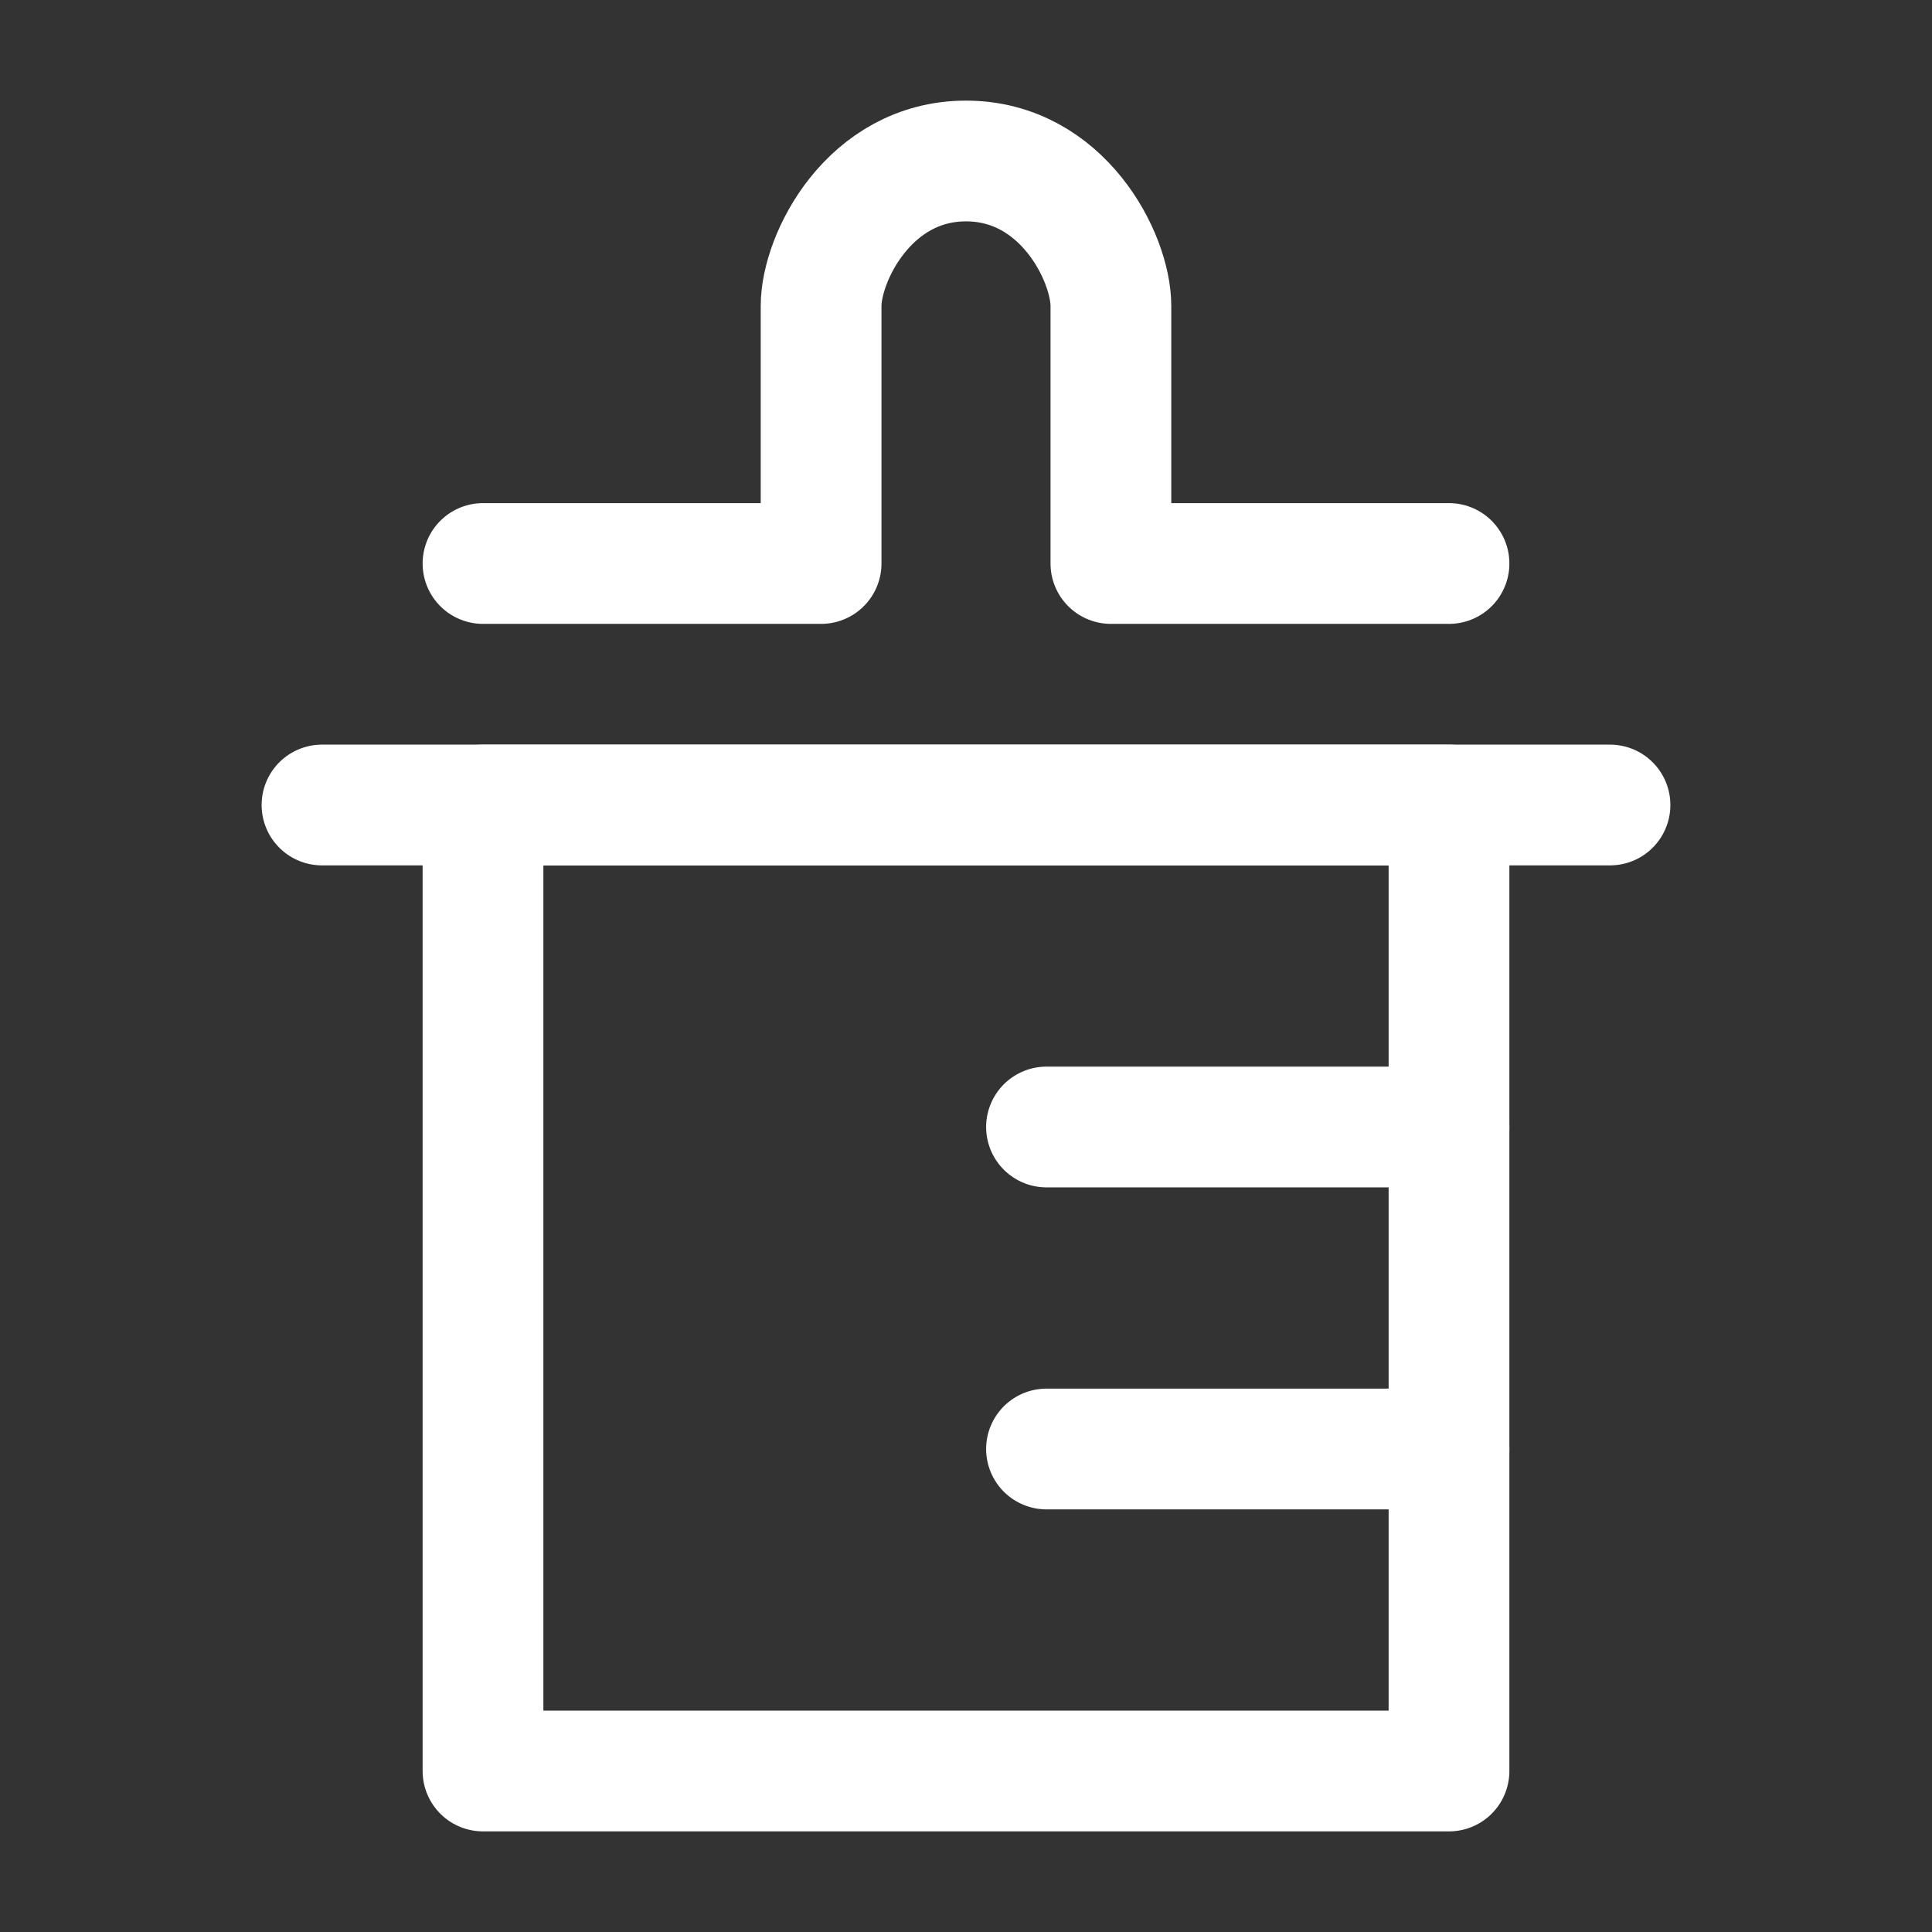 <?xml version="1.0" encoding="UTF-8"?><svg width="32" height="32" viewBox="0 0 48 48" fill="none" xmlns="http://www.w3.org/2000/svg"><rect x="0" y="0" width="48" height="48" fill="#333333" stroke="none"/><path d="M36 20H12V44H36V20Z" stroke="#ffffff" stroke-width="3" stroke-linecap="round" stroke-linejoin="round"/><path d="M26 36H36" stroke="#ffffff" stroke-width="3" stroke-linecap="round" stroke-linejoin="round"/><path d="M26 28H36" stroke="#ffffff" stroke-width="3" stroke-linecap="round" stroke-linejoin="round"/><path d="M8 20H40" stroke="#ffffff" stroke-width="3" stroke-linecap="round" stroke-linejoin="round"/><path d="M12 14H20.4V7.6C20.4 6.398 21.6 4 24 4C26.4 4 27.6 6.398 27.6 7.6V14H36" stroke="#ffffff" stroke-width="3" stroke-linecap="round" stroke-linejoin="round"/></svg>
